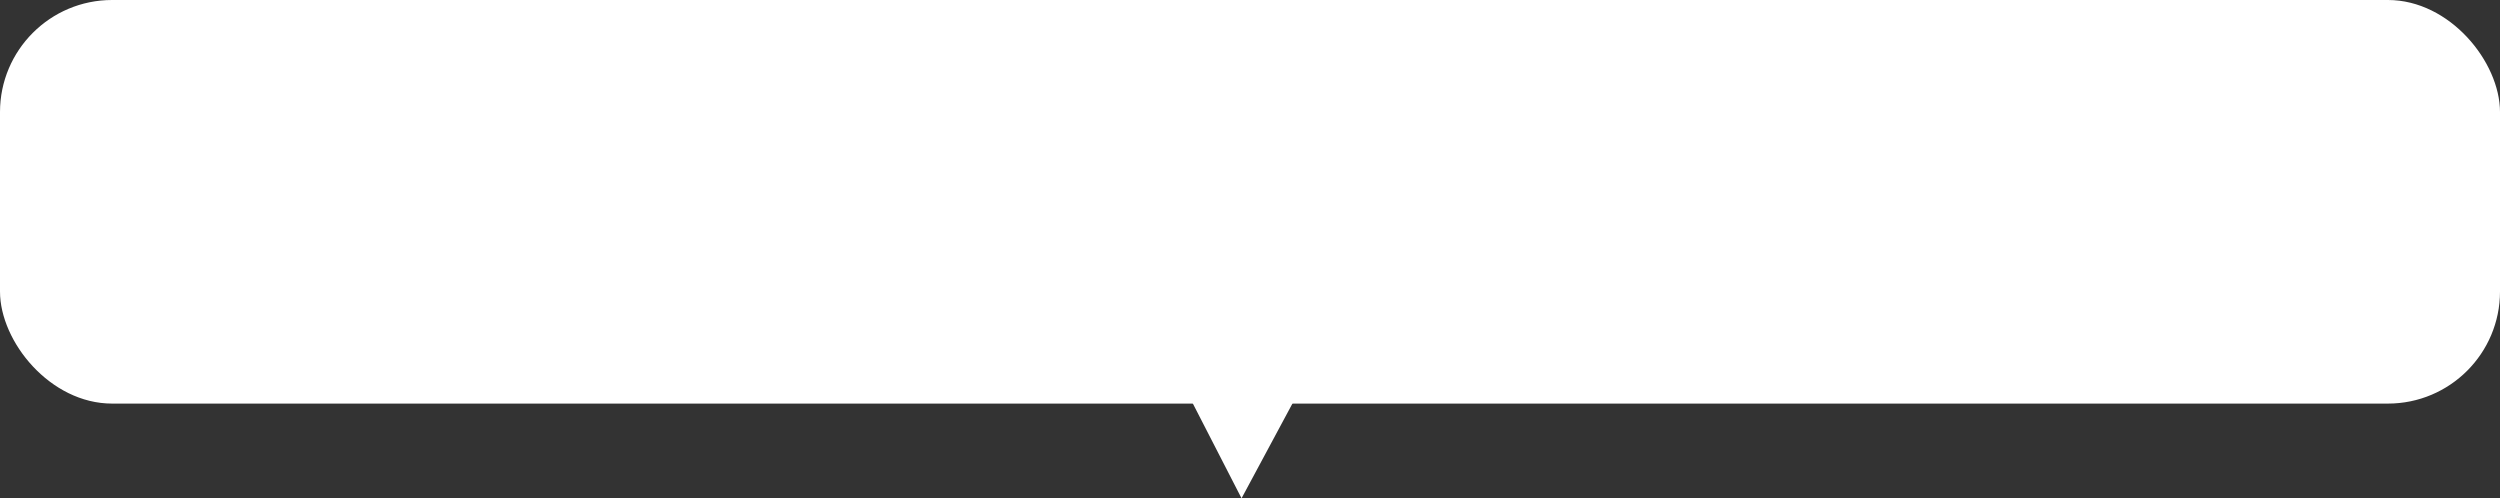 <svg id="구성_요소_4_1" data-name="구성 요소 4 – 1" xmlns="http://www.w3.org/2000/svg" width="223" height="44.449" viewBox="0 0 223 44.449">
  <rect x="0" y="0" width="223" height="44.449" fill="#333333" stroke="none"/>
  <rect id="사각형_2377" data-name="사각형 2377" width="223" height="36" rx="10" fill="#fff"/>
  <path id="패스_252" data-name="패스 252" d="M-2139.536-3719l4.855,9.449,5.075-9.449" transform="translate(2245.427 3754)" fill="#fff"/>
</svg>
